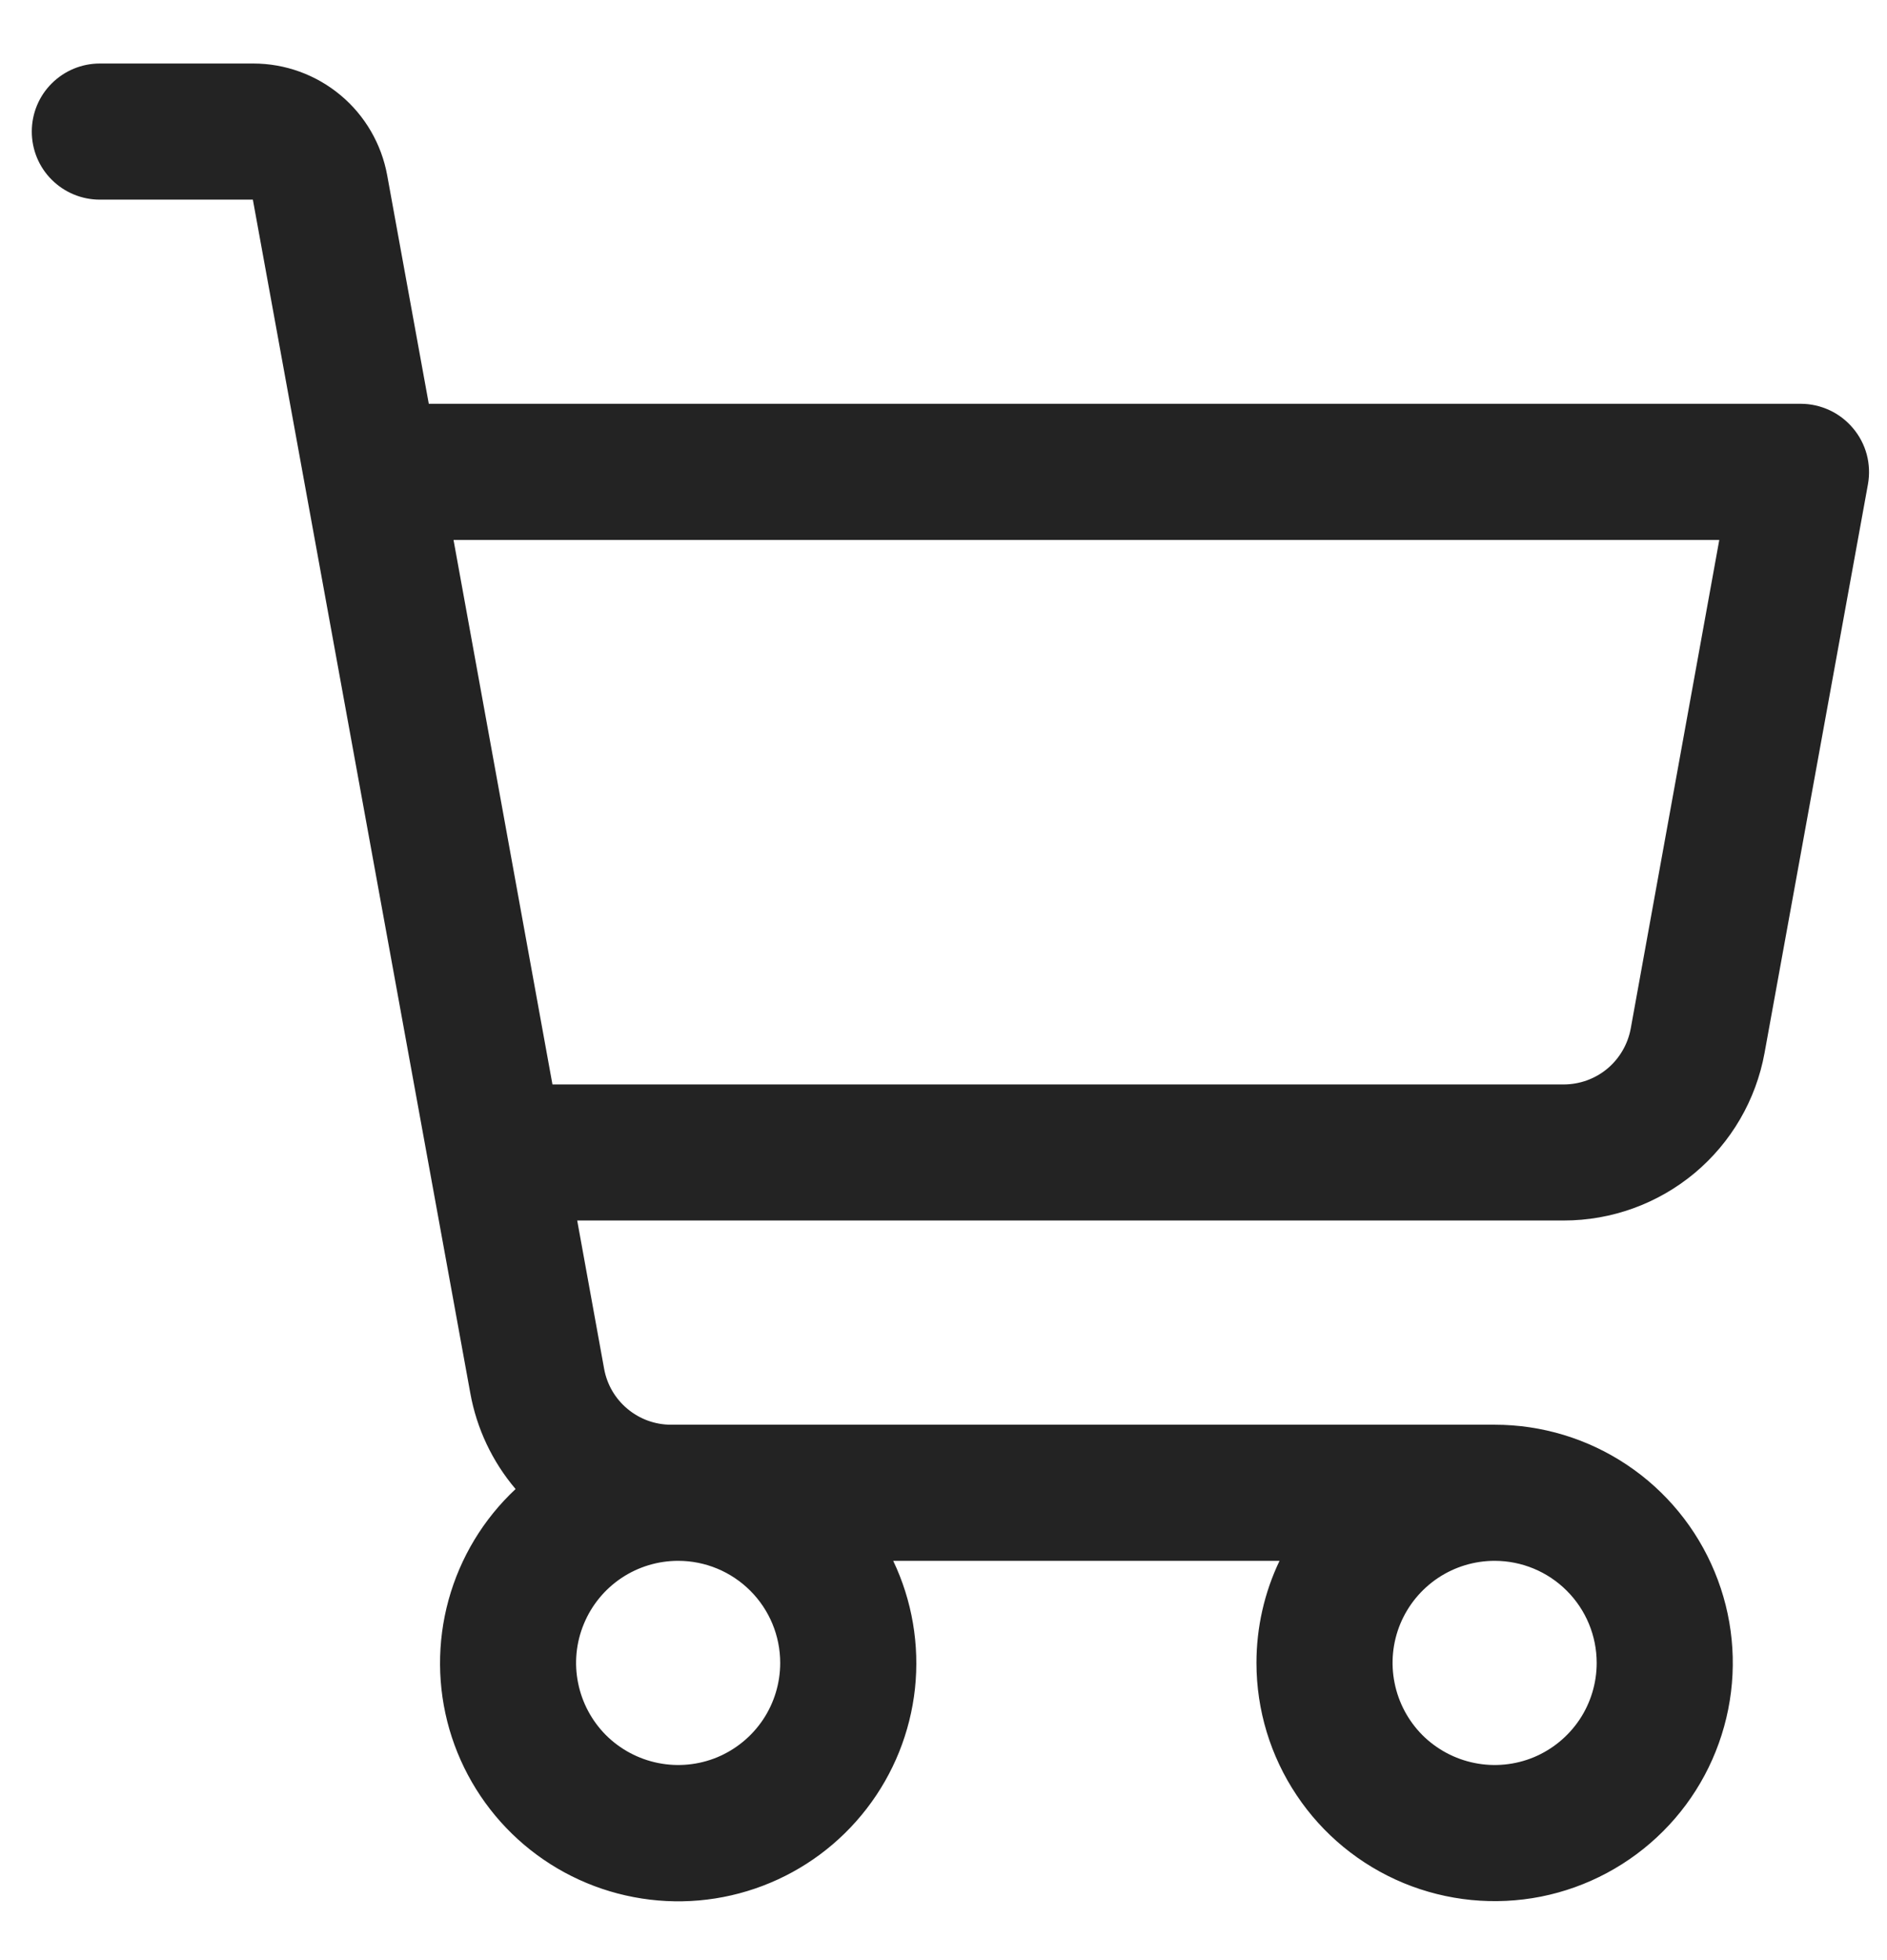 <svg width="26" height="27" viewBox="0 0 26 27" fill="none" xmlns="http://www.w3.org/2000/svg">
<path d="M25.532 5.899C25.444 5.794 25.334 5.709 25.21 5.651C25.085 5.593 24.95 5.562 24.812 5.562H5.908L5.335 2.415C5.256 1.983 5.029 1.592 4.692 1.311C4.354 1.029 3.929 0.875 3.49 0.875H1.375C1.126 0.875 0.888 0.974 0.712 1.15C0.536 1.325 0.438 1.564 0.438 1.812C0.438 2.061 0.536 2.3 0.712 2.475C0.888 2.651 1.126 2.75 1.375 2.75H3.484L6.48 19.19C6.568 19.678 6.783 20.133 7.104 20.511C6.661 20.925 6.342 21.453 6.181 22.037C6.02 22.622 6.024 23.239 6.192 23.821C6.361 24.403 6.687 24.927 7.135 25.335C7.583 25.743 8.136 26.019 8.731 26.132C9.327 26.246 9.942 26.192 10.508 25.977C11.075 25.762 11.571 25.394 11.941 24.914C12.312 24.434 12.542 23.861 12.607 23.259C12.671 22.656 12.568 22.047 12.307 21.5H17.63C17.42 21.939 17.312 22.42 17.312 22.906C17.312 23.555 17.505 24.19 17.866 24.729C18.226 25.269 18.738 25.689 19.338 25.938C19.938 26.186 20.597 26.251 21.234 26.125C21.87 25.998 22.455 25.685 22.914 25.226C23.373 24.768 23.685 24.183 23.812 23.546C23.939 22.91 23.874 22.25 23.625 21.651C23.377 21.051 22.956 20.538 22.417 20.178C21.877 19.817 21.243 19.625 20.594 19.625H9.246C9.027 19.625 8.814 19.548 8.646 19.407C8.477 19.267 8.363 19.071 8.324 18.855L7.953 16.812H21.547C22.205 16.812 22.843 16.581 23.349 16.159C23.854 15.737 24.195 15.151 24.313 14.503L25.738 6.668C25.762 6.532 25.756 6.393 25.721 6.26C25.685 6.127 25.621 6.004 25.532 5.899ZM10.75 22.906C10.75 23.184 10.668 23.456 10.513 23.688C10.358 23.919 10.139 24.099 9.882 24.206C9.625 24.312 9.342 24.34 9.069 24.285C8.797 24.231 8.546 24.097 8.349 23.901C8.153 23.704 8.019 23.453 7.965 23.181C7.91 22.908 7.938 22.625 8.045 22.368C8.151 22.111 8.331 21.892 8.562 21.737C8.794 21.582 9.066 21.5 9.344 21.5C9.717 21.5 10.074 21.648 10.338 21.912C10.602 22.176 10.75 22.533 10.75 22.906ZM22 22.906C22 23.184 21.918 23.456 21.763 23.688C21.608 23.919 21.389 24.099 21.132 24.206C20.875 24.312 20.592 24.34 20.319 24.285C20.047 24.231 19.796 24.097 19.599 23.901C19.403 23.704 19.269 23.453 19.215 23.181C19.16 22.908 19.188 22.625 19.294 22.368C19.401 22.111 19.581 21.892 19.812 21.737C20.044 21.582 20.316 21.5 20.594 21.5C20.967 21.5 21.324 21.648 21.588 21.912C21.852 22.176 22 22.533 22 22.906ZM22.469 14.168C22.429 14.384 22.315 14.58 22.146 14.721C21.977 14.862 21.763 14.938 21.543 14.938H7.612L6.249 7.438H23.689L22.469 14.168Z" fill="#232323"/>
</svg>

